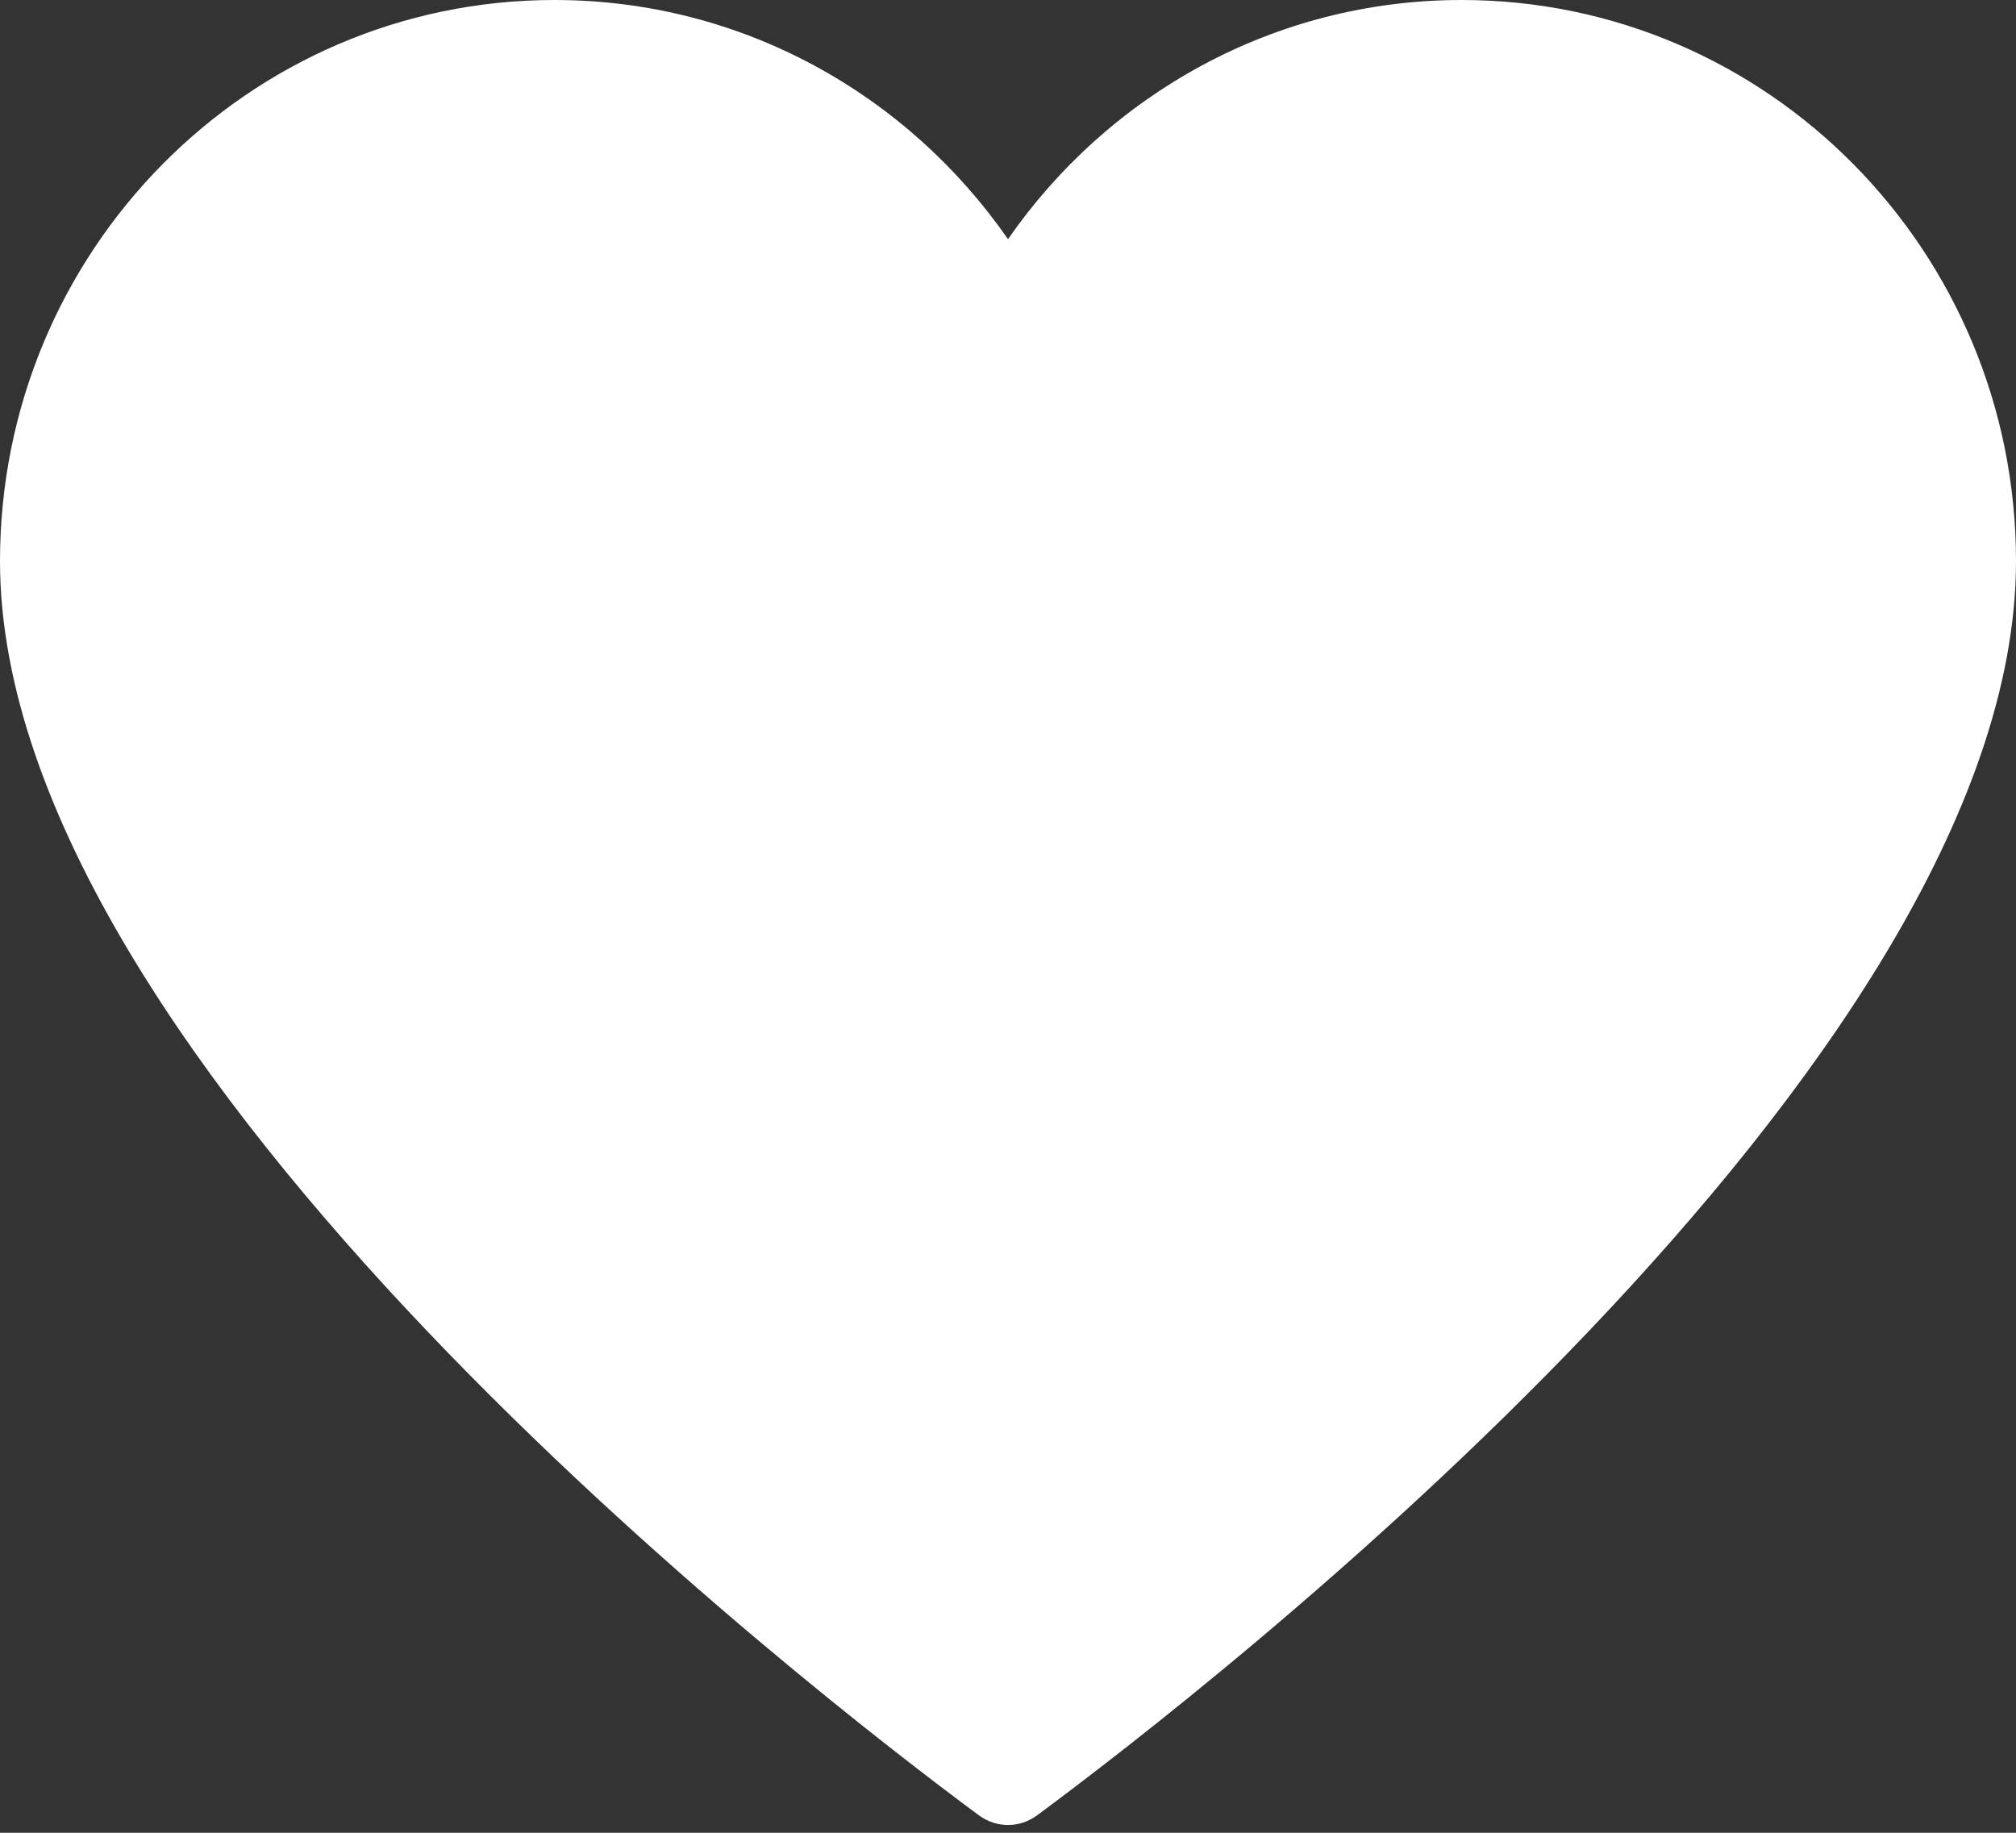 <?xml version="1.0" encoding="UTF-8"?>
<svg width="22px" height="20px" viewBox="0 0 22 20" version="1.1" xmlns="http://www.w3.org/2000/svg" xmlns:xlink="http://www.w3.org/1999/xlink">
    <rect x="0" y="0" width="22" height="20" fill="#333333" stroke="none"/>
    <!-- Generator: Sketch 42 (36781) - http://www.bohemiancoding.com/sketch -->
    <title>white-heart</title>
    <desc>Created with Sketch.</desc>
    <defs></defs>
    <g id="components" stroke="none" stroke-width="1" fill="none" fill-rule="evenodd">
        <g id="Artboard-4" transform="translate(-362, -312)" fill="#FFFFFF">
            <path d="M373,314.61 C371.906,313.033 370.099,312 368.05,312 C364.709,312 362,314.742 362,318.124 C362,323.622 370.869,330.467 372.679,331.807 C372.776,331.879 372.888,331.915 373,331.915 C373.112,331.915 373.224,331.879 373.321,331.807 C375.131,330.467 384,323.622 384,318.124 C384,314.742 381.291,312 377.95,312 C375.902,312 374.094,313.033 373,314.61 Z" id="white-heart"></path>
        </g>
    </g>
</svg>